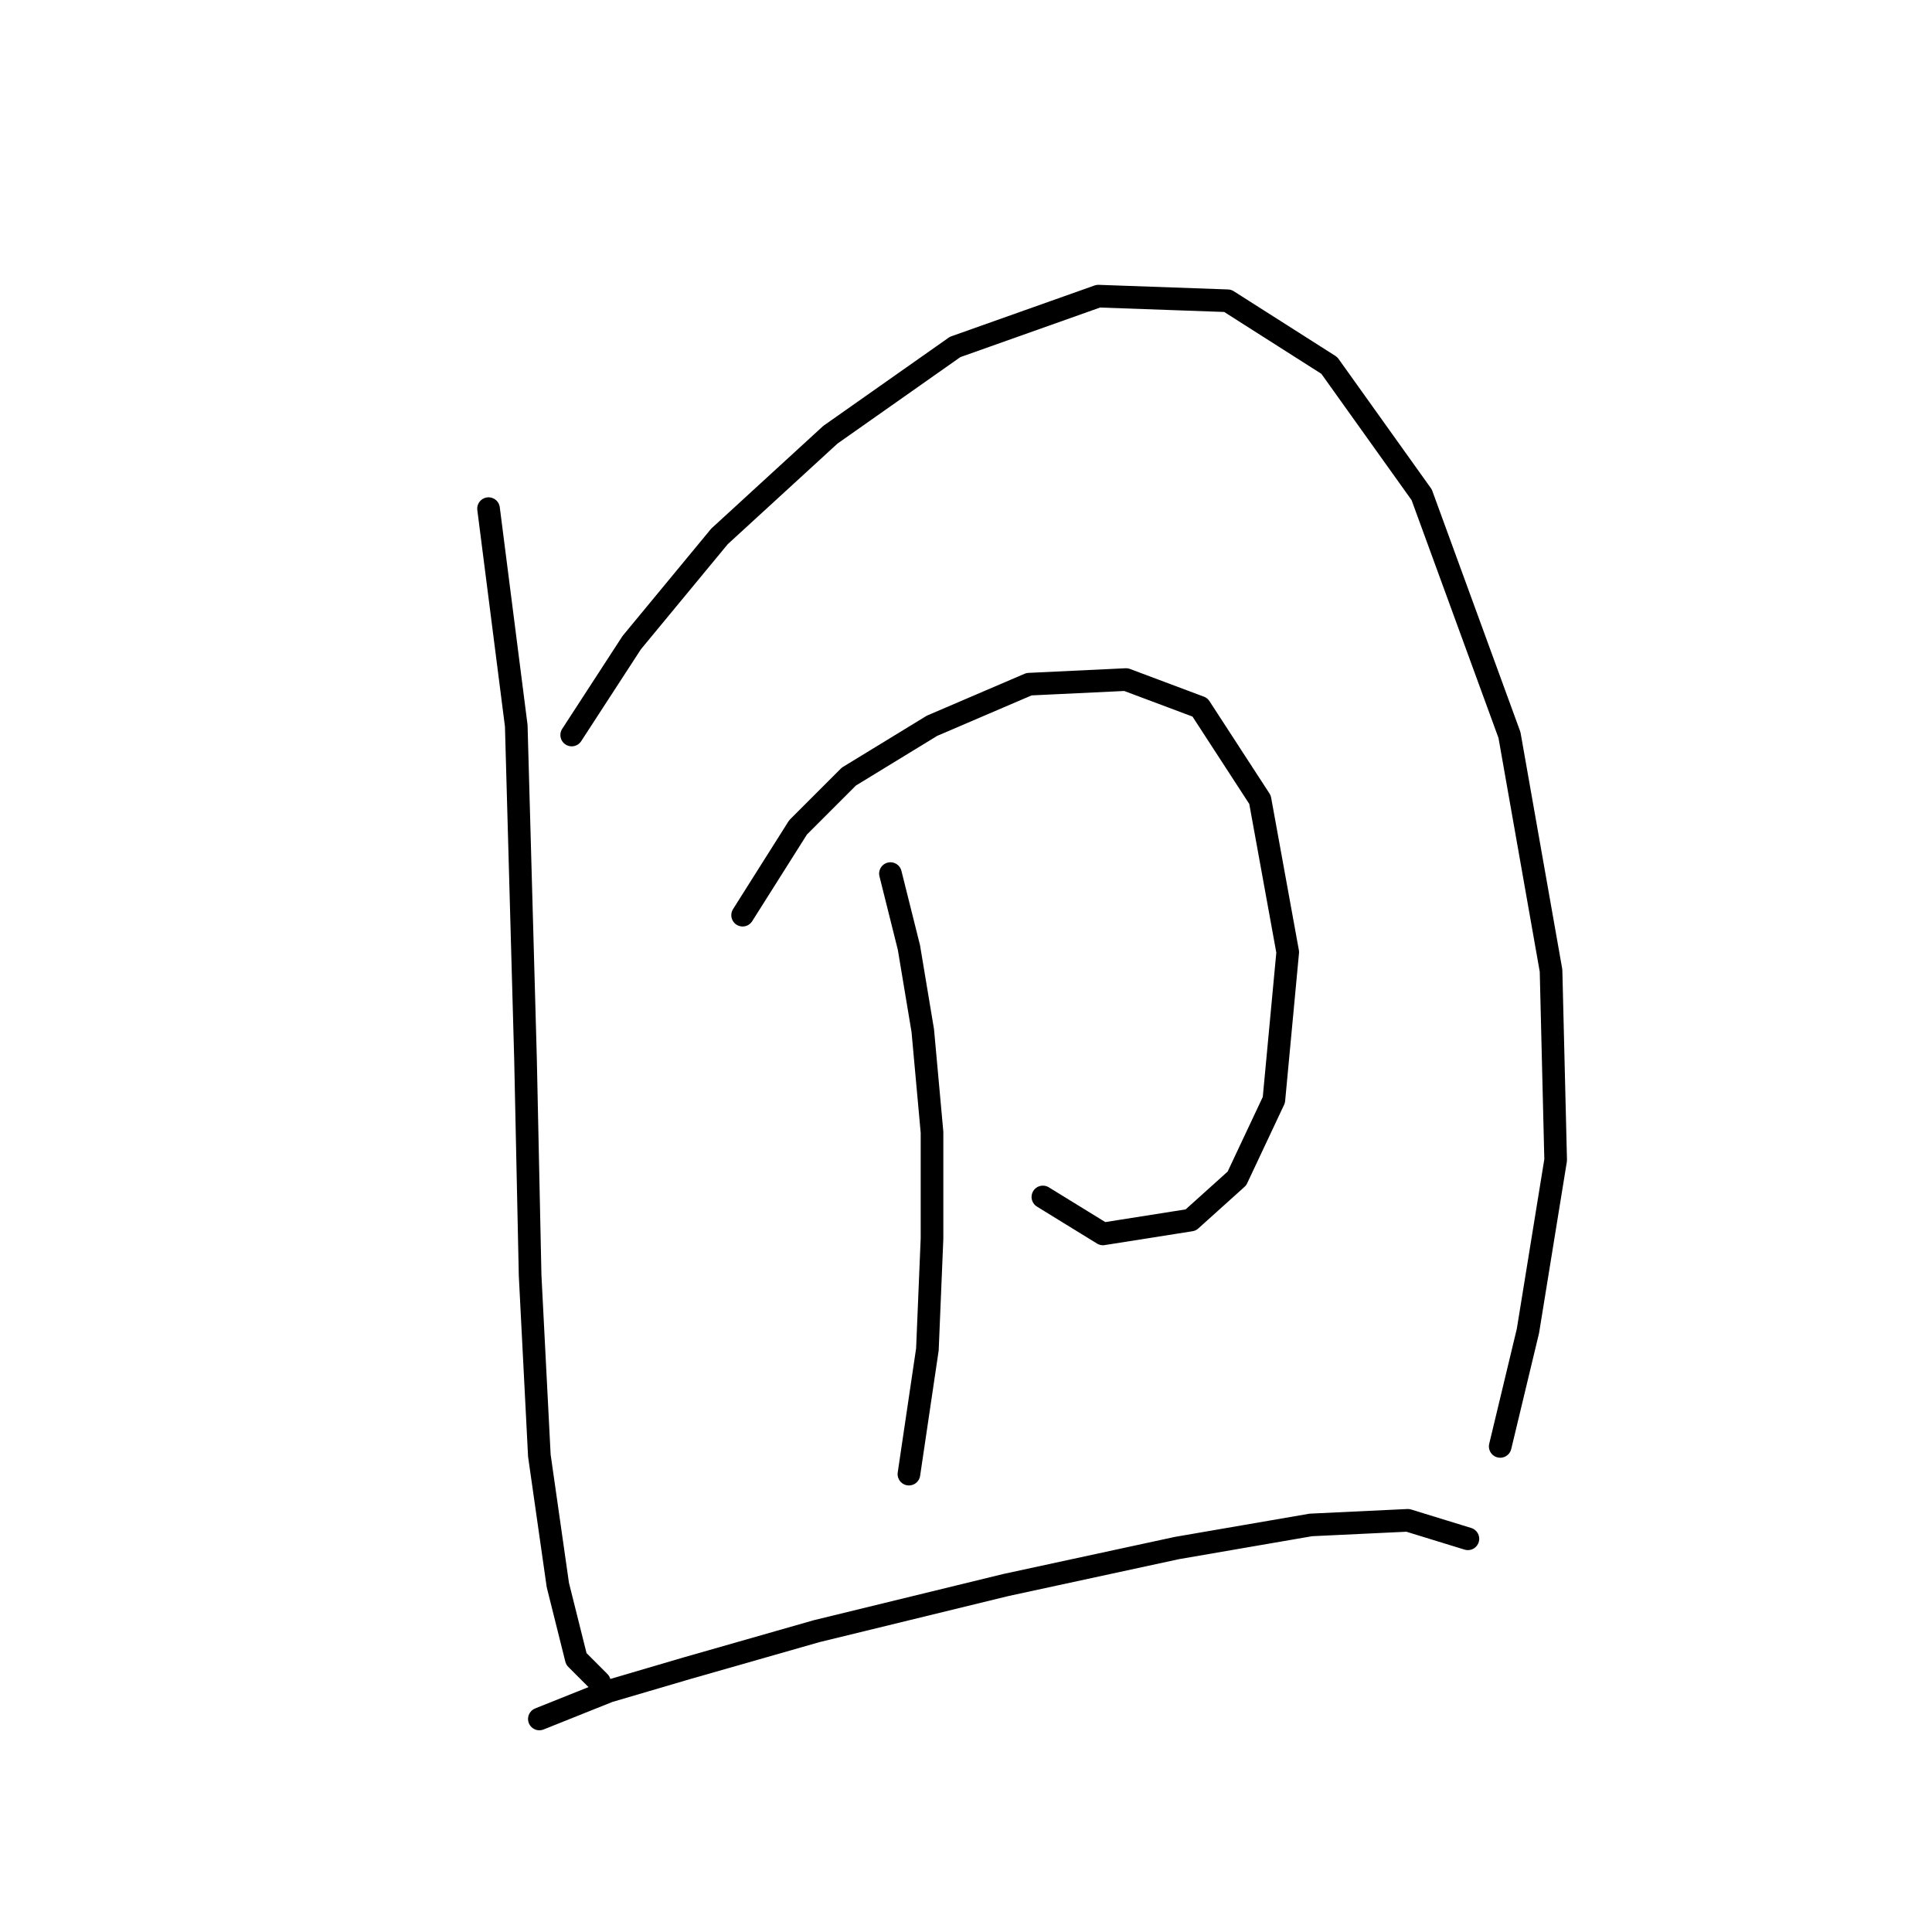 <?xml version="1.0" standalone="no"?>
    <svg width="256" height="256" xmlns="http://www.w3.org/2000/svg" version="1.1">
    <polyline stroke="black" stroke-width="3" stroke-linecap="round" fill="transparent" stroke-linejoin="round" points="64.735 67.398 68.407 96.168 69.631 140.24 70.244 169.009 71.468 192.881 73.916 210.021 76.365 219.814 79.425 222.875 79.425 222.875 " />
        <polyline stroke="black" stroke-width="3" stroke-linecap="round" fill="transparent" stroke-linejoin="round" points="75.753 97.392 83.71 85.149 95.34 71.071 110.031 57.604 126.558 45.974 145.534 39.241 162.673 39.853 176.139 48.423 188.381 65.562 200.012 97.392 205.521 128.61 206.133 153.706 202.46 176.354 198.787 191.657 198.787 191.657 " />
        <polyline stroke="black" stroke-width="3" stroke-linecap="round" fill="transparent" stroke-linejoin="round" points="98.401 121.264 105.746 109.634 112.479 102.901 123.497 96.168 136.352 90.658 149.206 90.046 159 93.719 166.957 105.961 170.63 126.161 168.794 145.749 163.897 156.155 157.776 161.664 146.146 163.5 138.188 158.603 138.188 158.603 " />
        <polyline stroke="black" stroke-width="3" stroke-linecap="round" fill="transparent" stroke-linejoin="round" points="117.988 115.755 120.437 125.549 122.273 136.567 123.497 150.033 123.497 164.112 122.885 178.803 120.437 195.33 120.437 195.33 " />
        <polyline stroke="black" stroke-width="3" stroke-linecap="round" fill="transparent" stroke-linejoin="round" points="71.468 227.772 80.649 224.099 91.055 221.039 108.195 216.142 133.291 210.021 155.939 205.124 173.691 202.063 186.545 201.451 194.503 203.899 194.503 203.899 " />
        </svg>